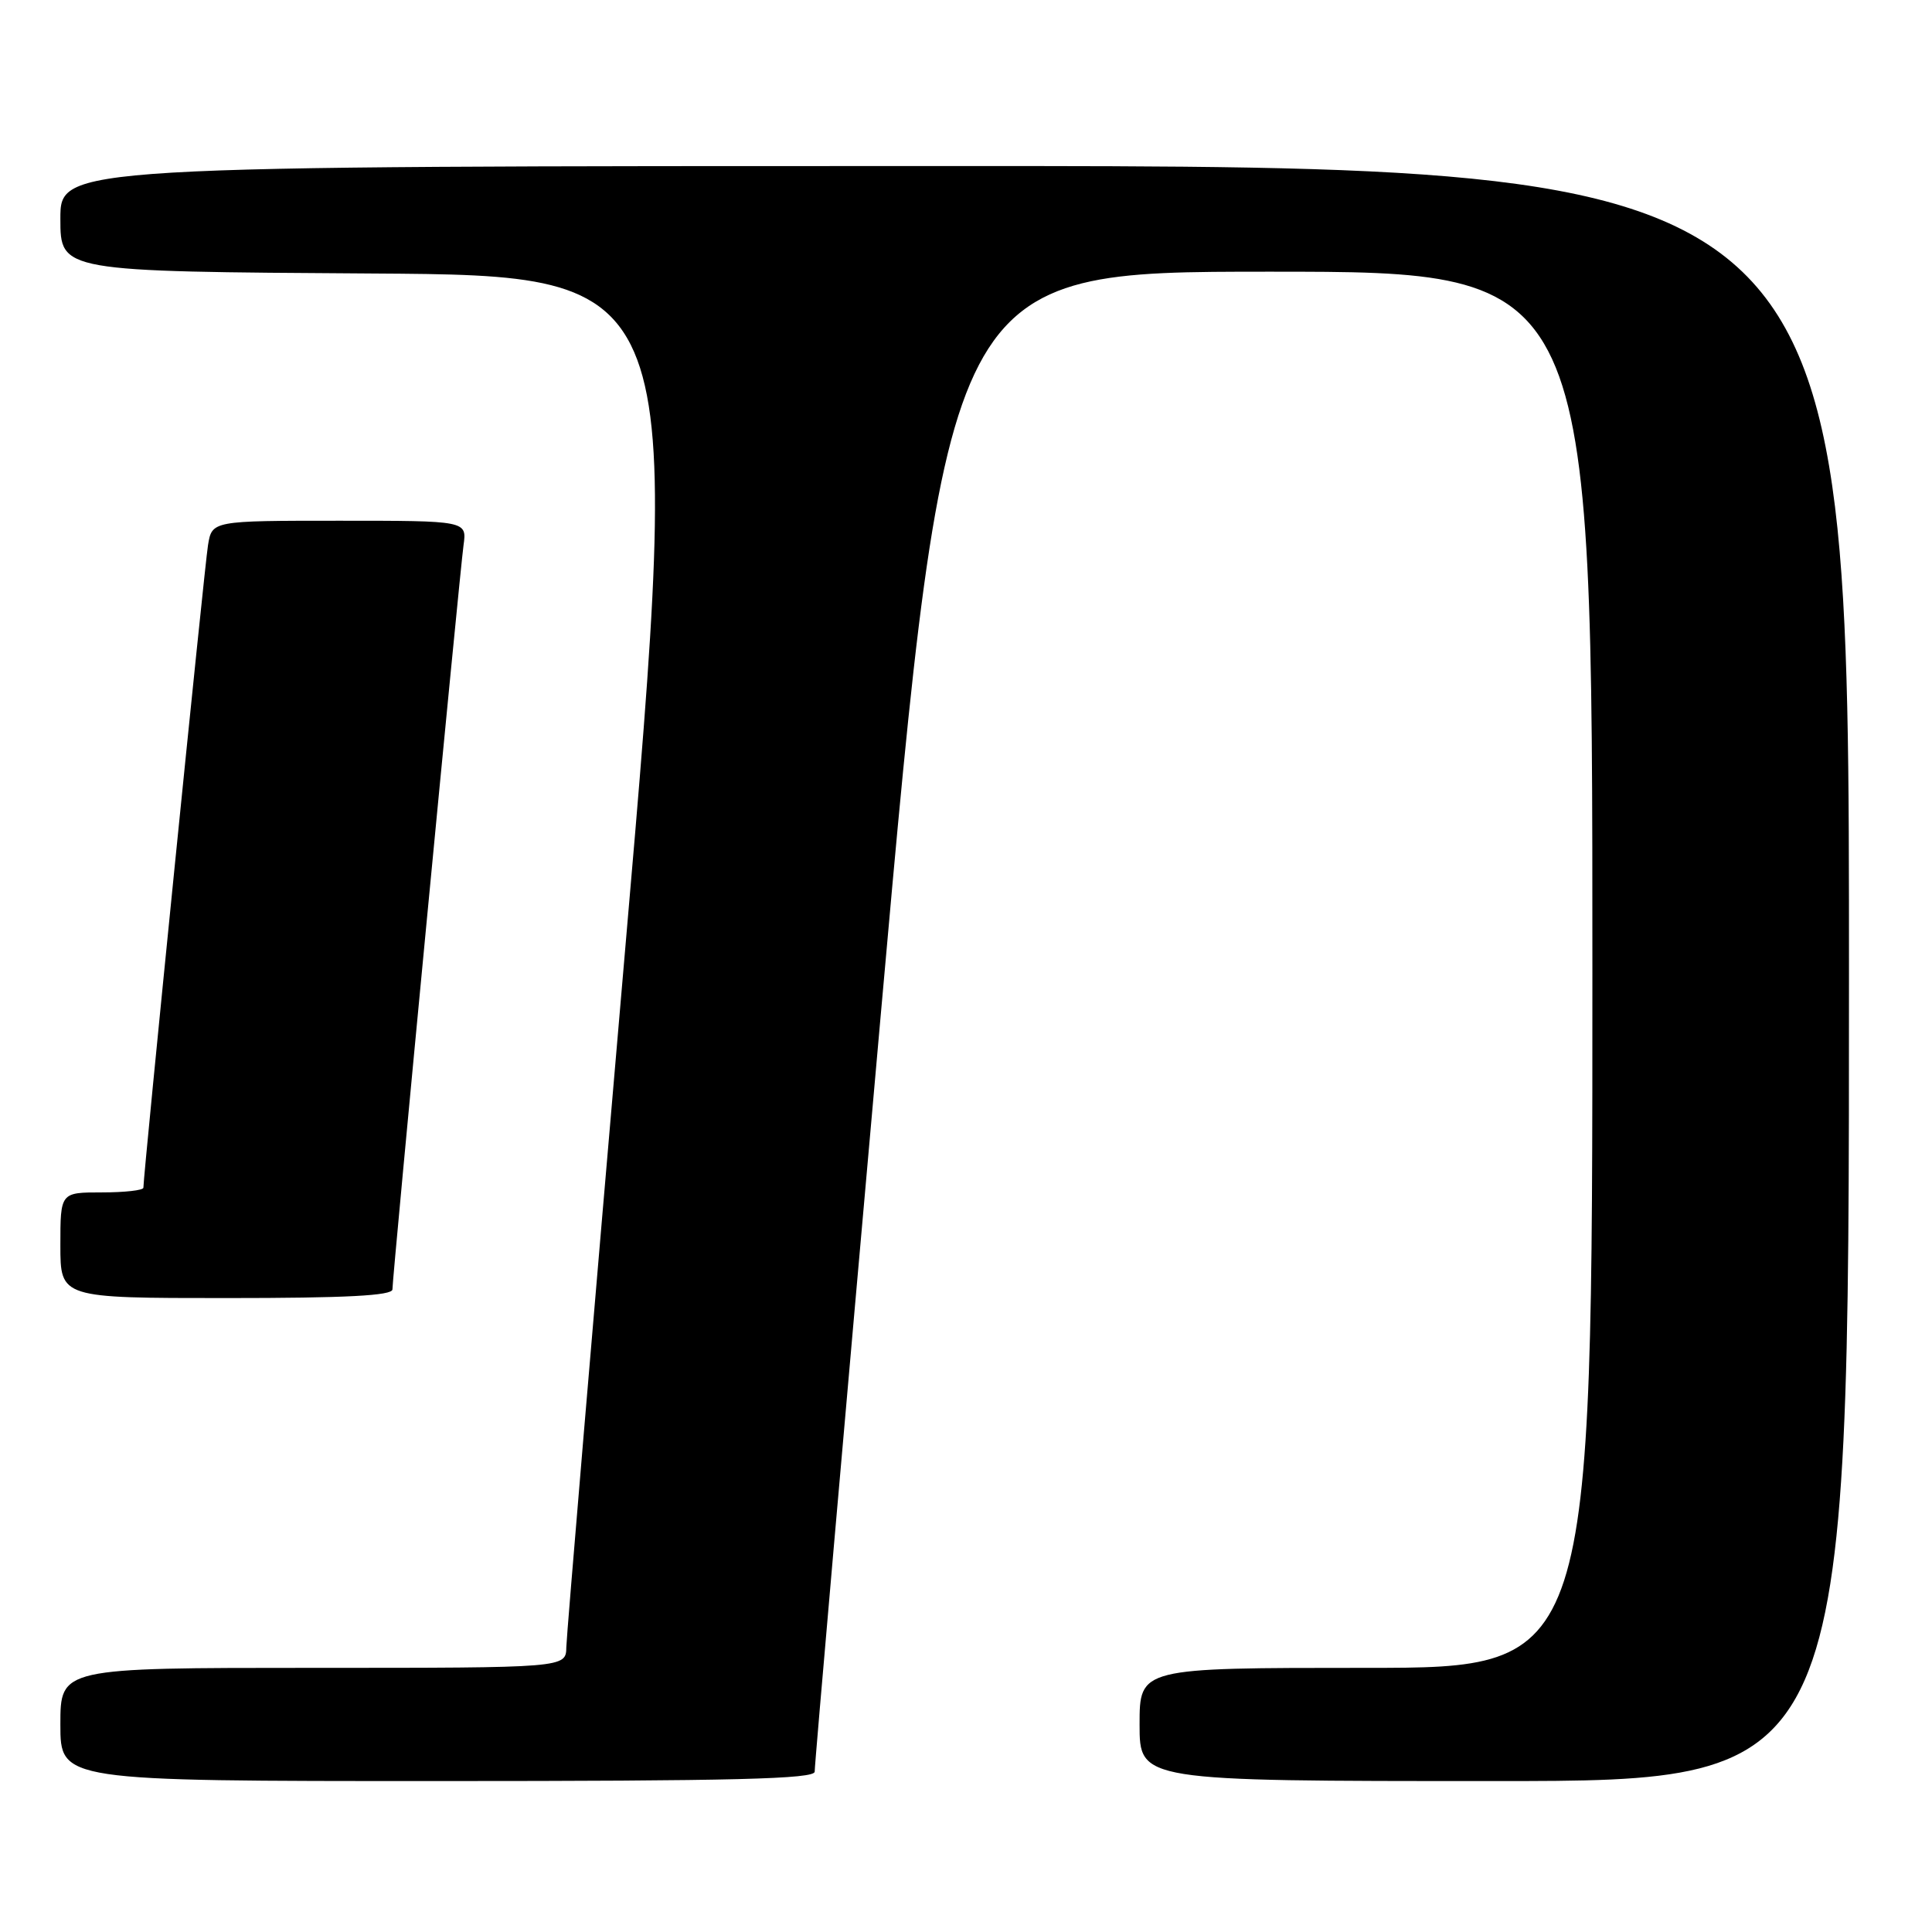 <?xml version="1.0" encoding="UTF-8" standalone="no"?>
<!DOCTYPE svg PUBLIC "-//W3C//DTD SVG 1.1//EN" "http://www.w3.org/Graphics/SVG/1.1/DTD/svg11.dtd" >
<svg xmlns="http://www.w3.org/2000/svg" xmlns:xlink="http://www.w3.org/1999/xlink" version="1.1" viewBox="0 0 256 256">
 <g >
 <path fill="currentColor"
d=" M 107.95 234.75 C 107.92 234.06 111.85 189.06 116.68 134.75 C 125.47 36.00 125.47 36.00 168.23 36.00 C 211.00 36.00 211.00 36.00 211.00 128.50 C 211.00 221.00 211.00 221.00 181.00 221.00 C 151.00 221.00 151.00 221.00 151.00 228.50 C 151.00 236.00 151.00 236.00 198.00 236.00 C 245.00 236.00 245.00 236.00 245.00 129.00 C 245.00 22.00 245.00 22.00 126.50 22.00 C 8.00 22.00 8.00 22.00 8.00 28.99 C 8.00 35.98 8.00 35.98 49.28 36.24 C 90.56 36.50 90.56 36.50 82.82 126.00 C 78.57 175.22 75.07 216.74 75.04 218.25 C 75.00 221.00 75.00 221.00 41.50 221.00 C 8.00 221.00 8.00 221.00 8.00 228.50 C 8.00 236.00 8.00 236.00 58.00 236.00 C 97.36 236.00 107.99 235.73 107.95 234.75 Z  M 52.00 170.85 C 52.00 169.14 60.90 76.01 61.42 72.25 C 61.87 69.00 61.87 69.00 44.98 69.00 C 28.09 69.00 28.09 69.00 27.56 72.25 C 27.10 75.02 19.00 155.62 19.00 157.38 C 19.00 157.72 16.52 158.00 13.50 158.00 C 8.00 158.00 8.00 158.00 8.00 165.00 C 8.00 172.00 8.00 172.00 30.00 172.00 C 45.86 172.00 52.00 171.68 52.00 170.85 Z "/>
</g>
</svg>